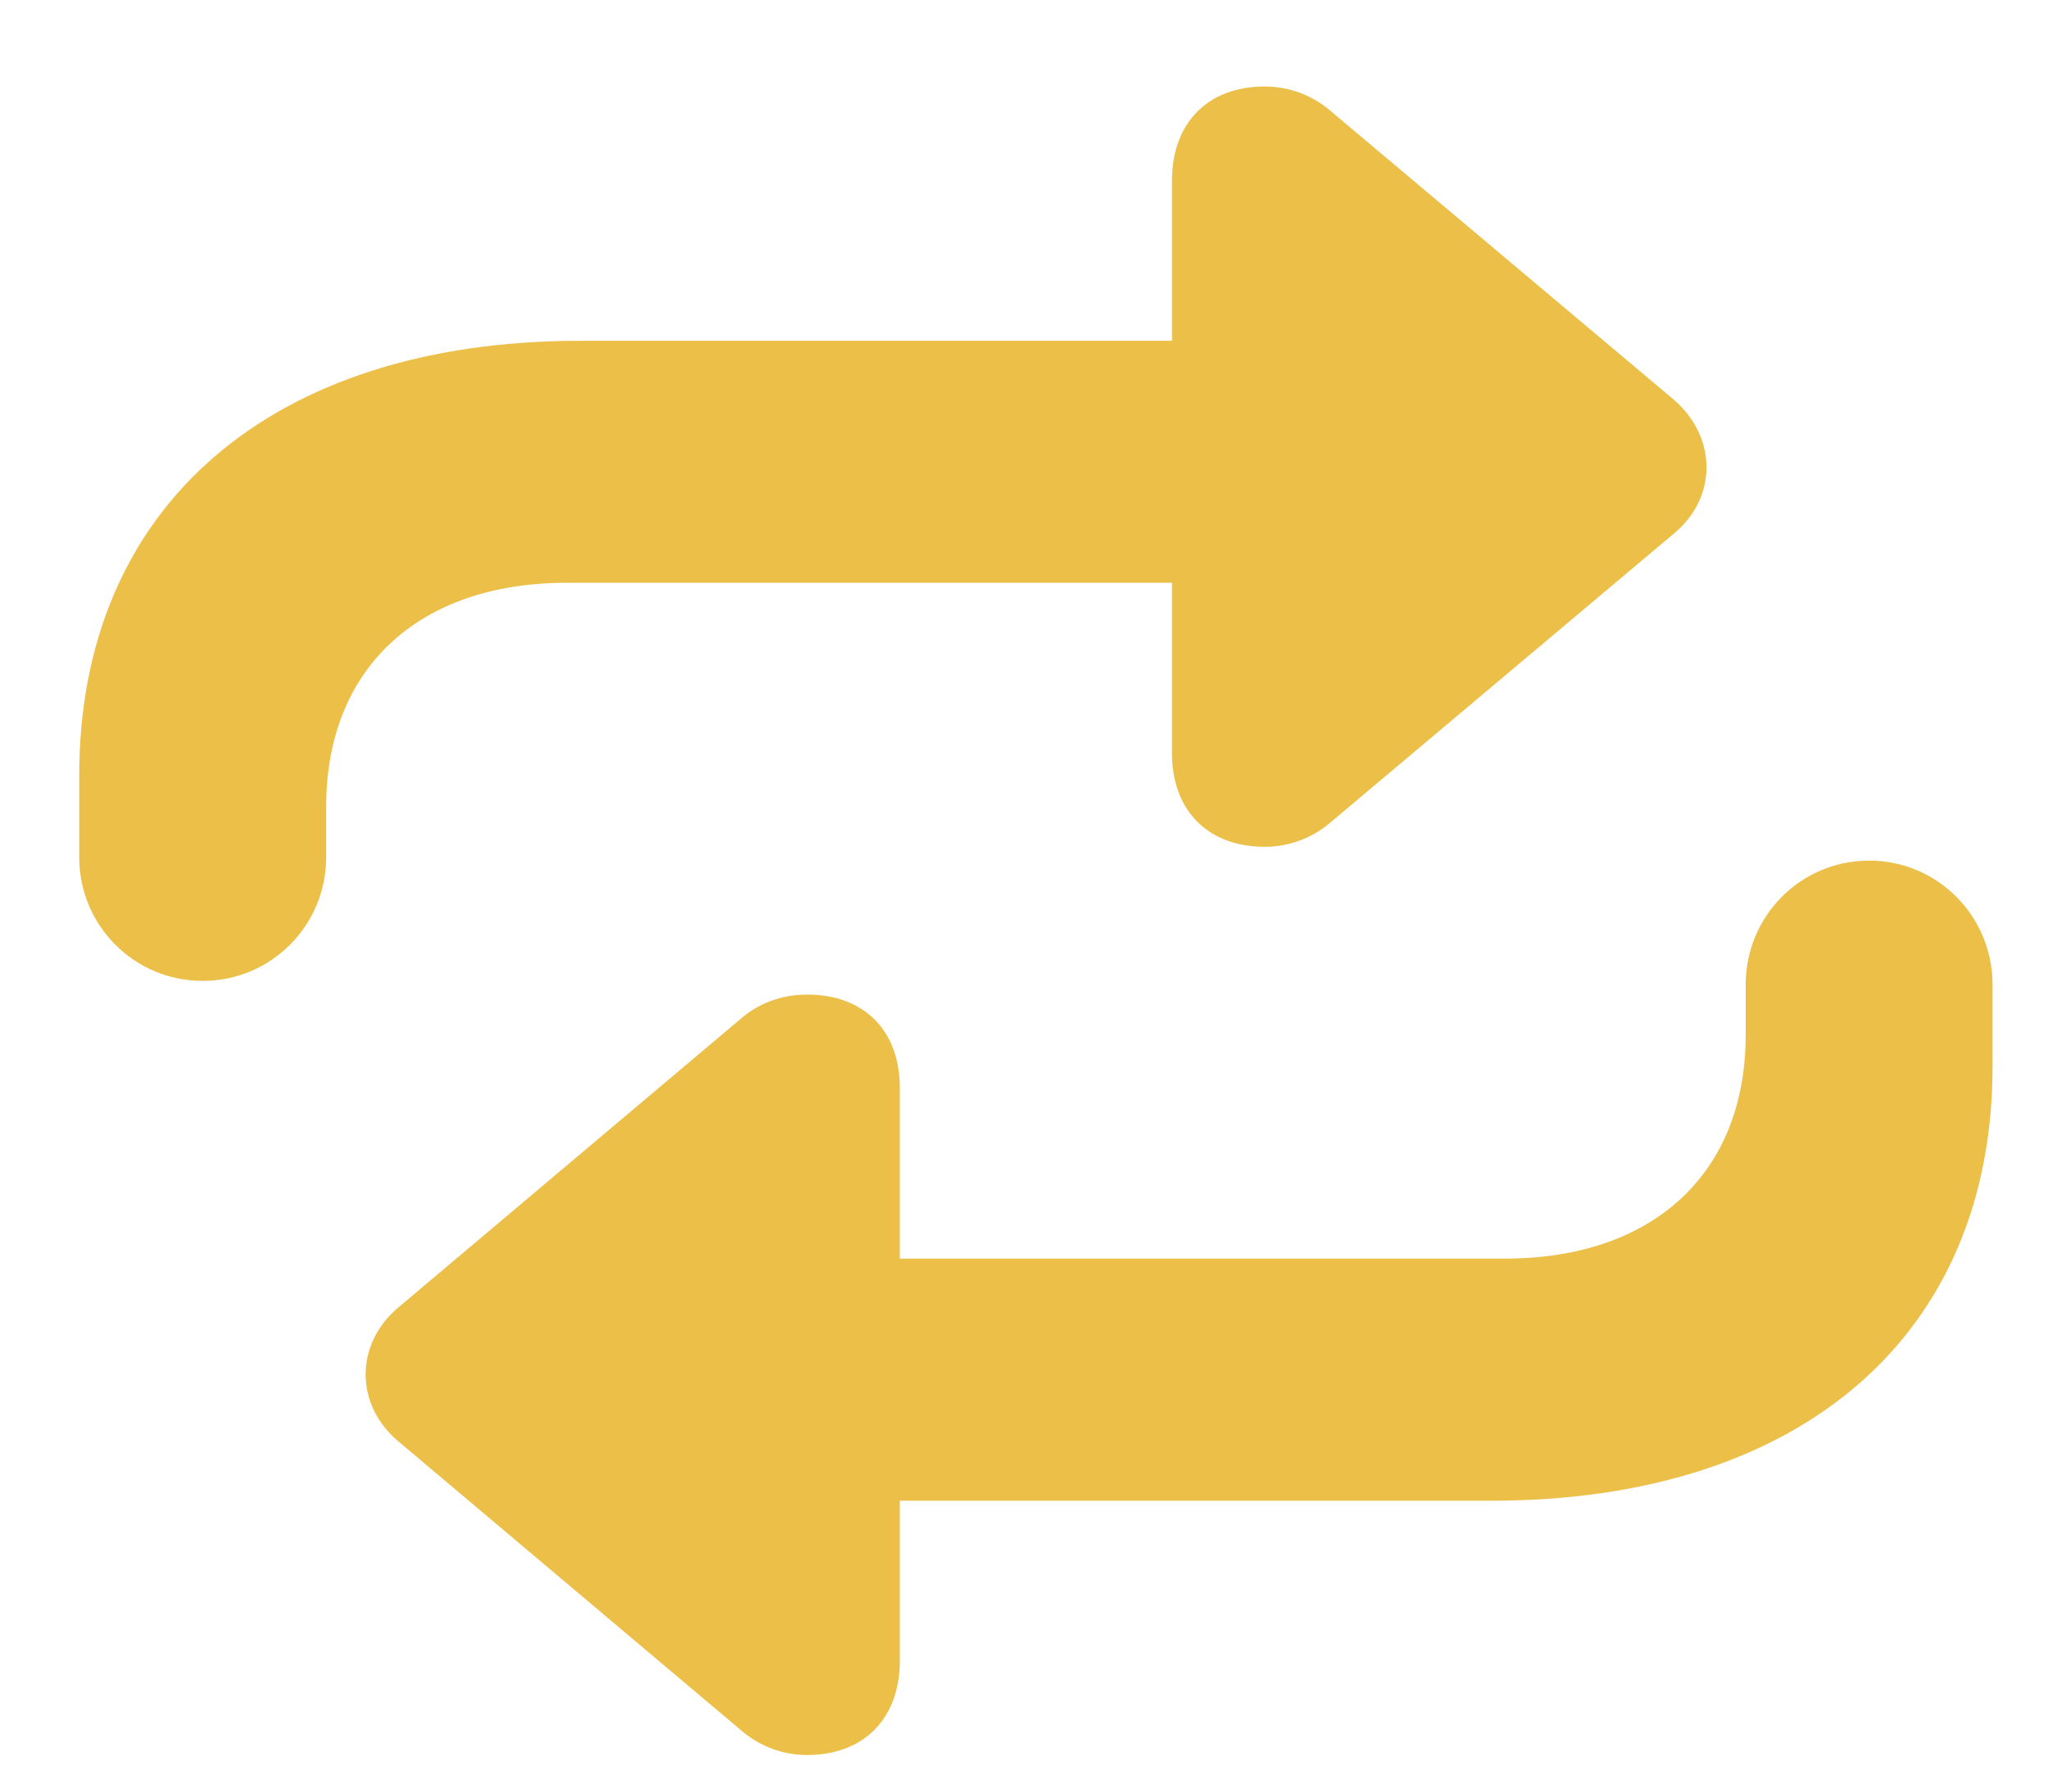 <svg width="16" height="14" viewBox="0 0 16 14" fill="none" xmlns="http://www.w3.org/2000/svg">
<path d="M0.619 6.7C0.619 7.233 1.05 7.665 1.583 7.665C2.117 7.665 2.548 7.233 2.548 6.7V6.306C2.548 5.221 3.272 4.554 4.427 4.554H9.156V5.887C9.156 6.332 9.436 6.617 9.88 6.617C10.083 6.617 10.261 6.541 10.394 6.427L13.073 4.173C13.422 3.888 13.415 3.412 13.073 3.12L10.394 0.866C10.261 0.752 10.083 0.676 9.88 0.676C9.436 0.676 9.156 0.961 9.156 1.412V2.663H4.535C2.11 2.663 0.619 3.964 0.619 6.059V6.7ZM7.03 8.502C7.03 8.052 6.75 7.772 6.306 7.772C6.103 7.772 5.925 7.842 5.792 7.957L3.113 10.216C2.771 10.502 2.771 10.978 3.113 11.264L5.792 13.523C5.925 13.638 6.103 13.714 6.306 13.714C6.75 13.714 7.03 13.428 7.03 12.977V11.727H11.651C14.076 11.727 15.567 10.432 15.567 8.331V7.696C15.567 7.157 15.136 6.725 14.602 6.725C14.069 6.725 13.638 7.157 13.638 7.696V8.09C13.638 9.169 12.914 9.835 11.759 9.835H7.03V8.502Z" fill="#ECBF49"/>
</svg>
